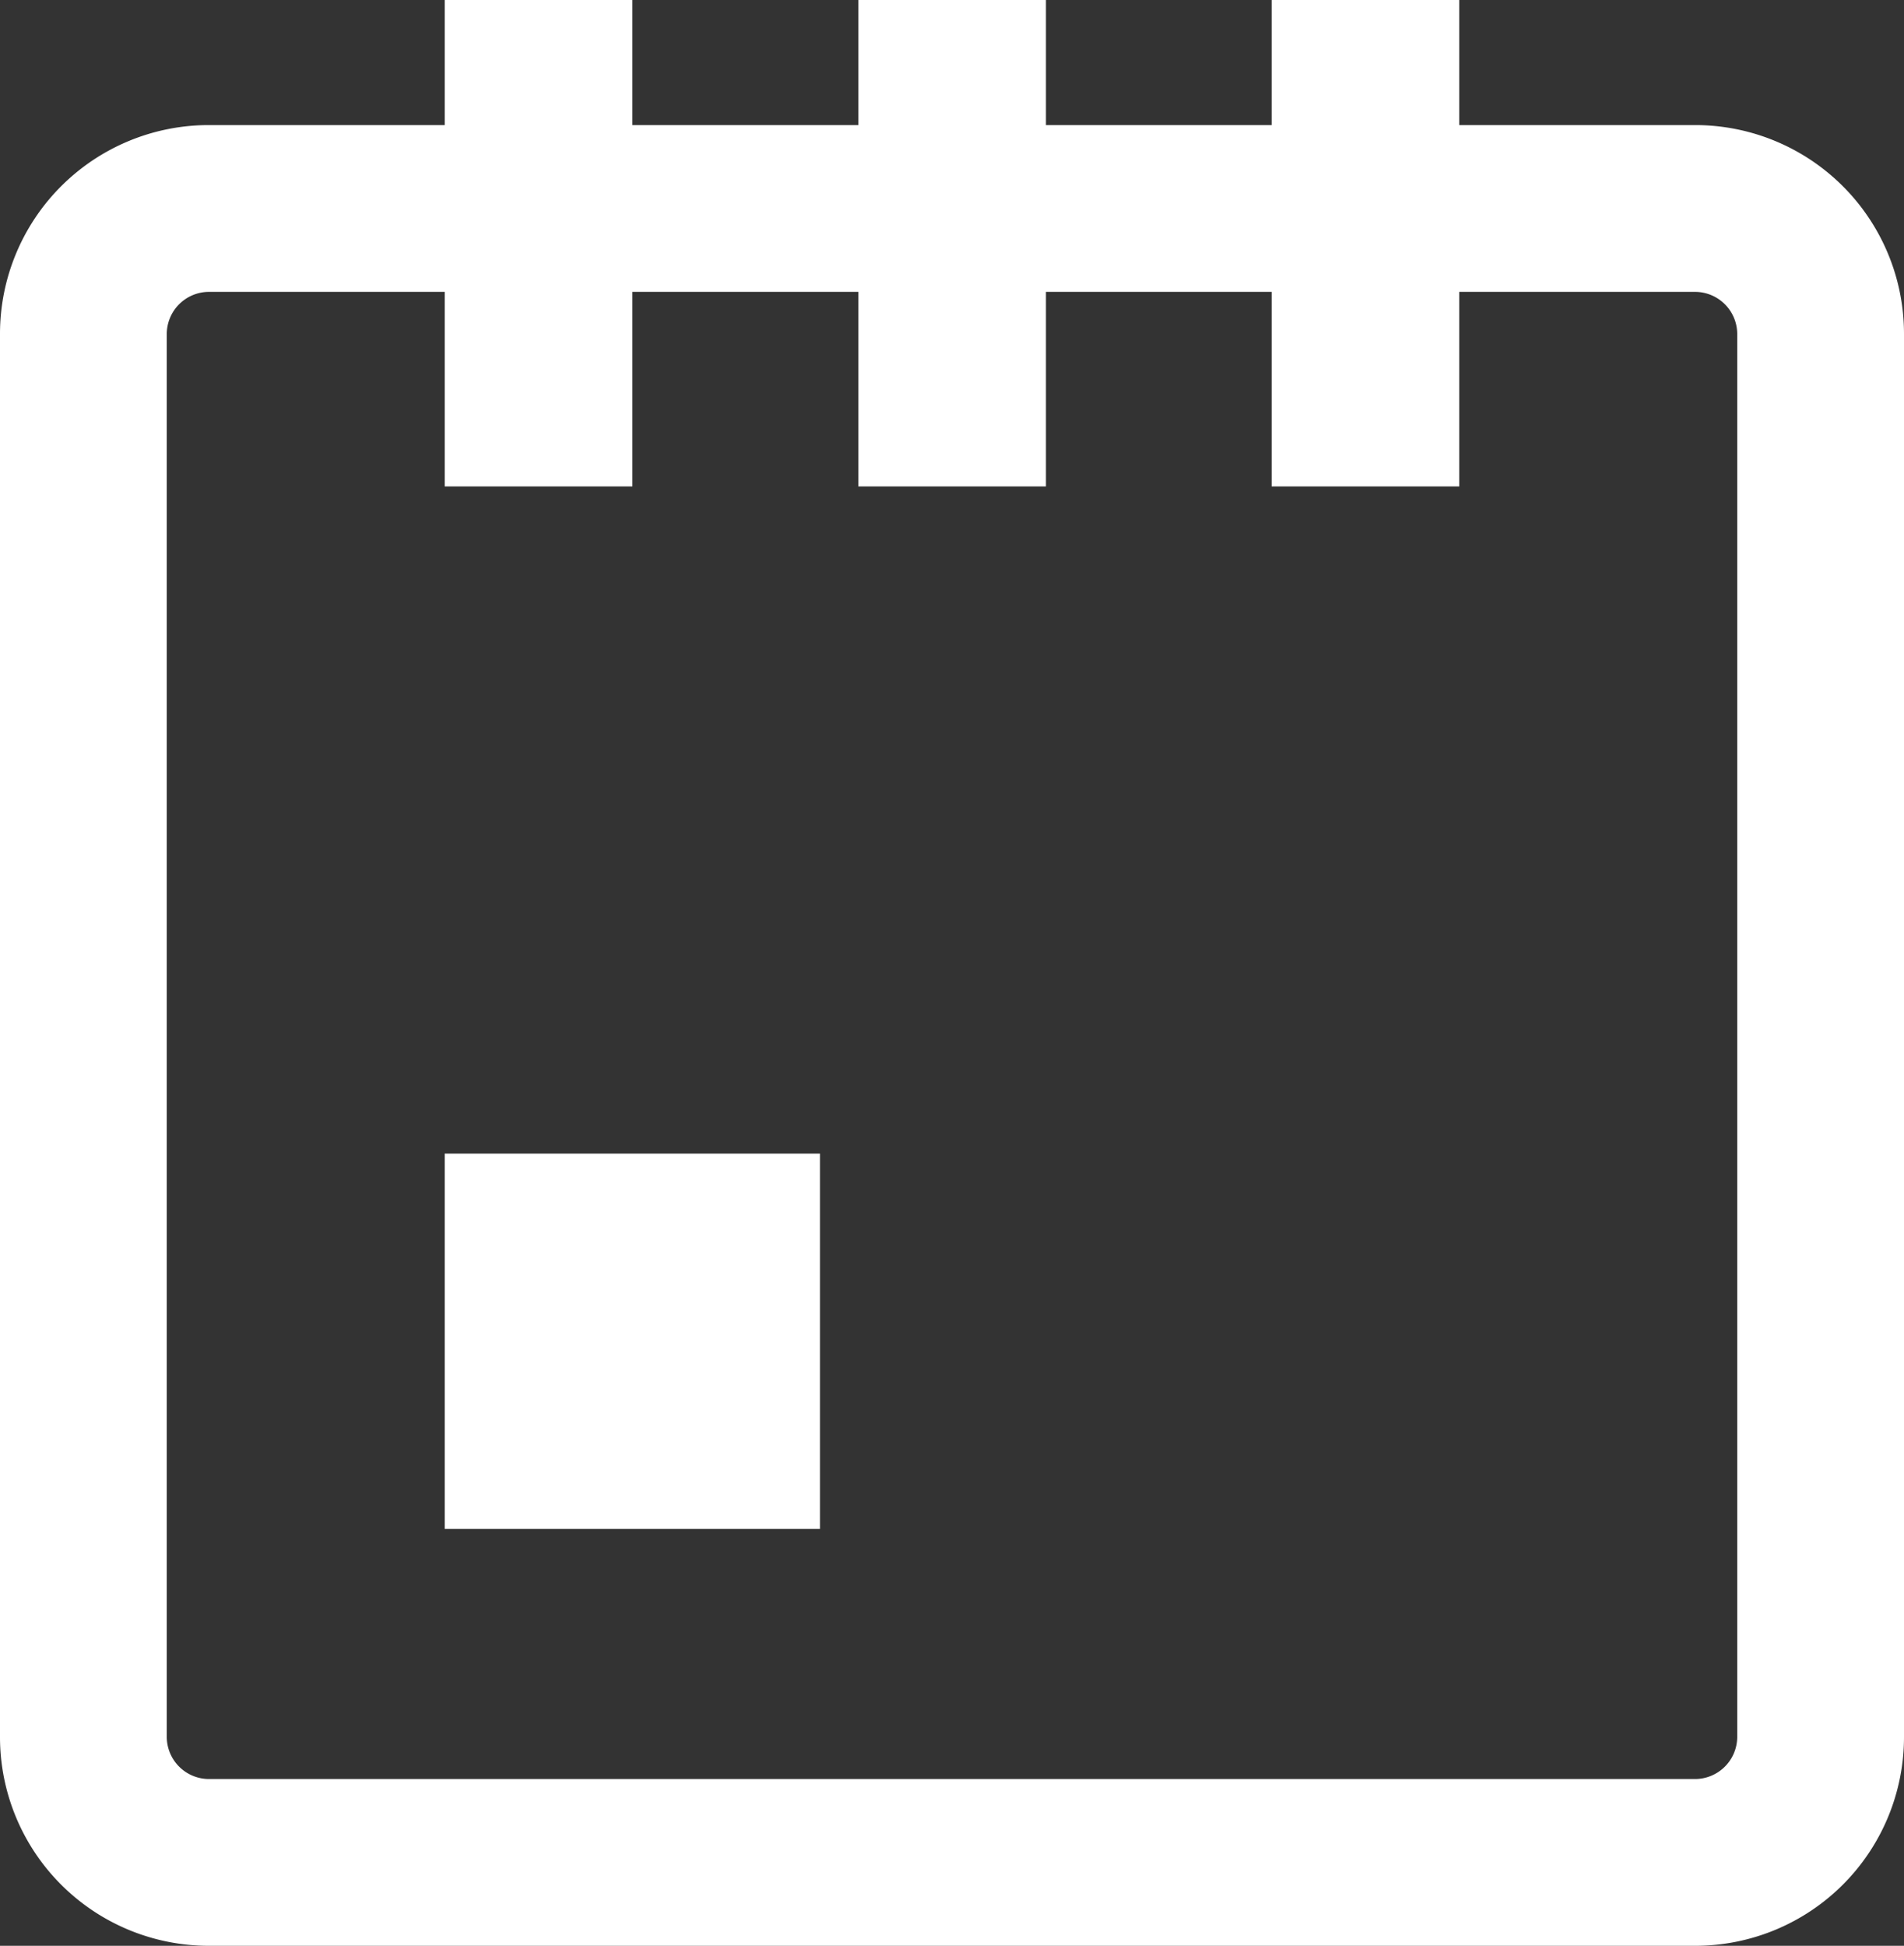<svg xmlns="http://www.w3.org/2000/svg" viewBox="0 0 68.5 70"><rect x="0" y="0" width="68.5" height="70" fill="#333333" stroke="none"/><defs><style>.cls-1{fill:#fff;}</style></defs><title>calendar_white</title><g id="레이어_2" data-name="레이어 2"><g id="레이어_1-2" data-name="레이어 1"><path class="cls-1" d="M61,4.5H52.5V0H45.75V4.5H37.63V0H30.88V4.5H22.75V0H16V4.5H7.5A7.51,7.51,0,0,0,0,12V62.5A7.51,7.51,0,0,0,7.5,70H61a7.51,7.51,0,0,0,7.5-7.5V12A7.51,7.51,0,0,0,61,4.5Zm1.5,58A1.52,1.52,0,0,1,61,64H7.5A1.52,1.52,0,0,1,6,62.5V12a1.52,1.52,0,0,1,1.5-1.5H16v7h6.75v-7h8.13v7h6.75v-7h8.12v7H52.5v-7H61A1.52,1.52,0,0,1,62.5,12Z"/><rect class="cls-1" x="16" y="41.5" width="13.5" height="13.5"/></g></g></svg>